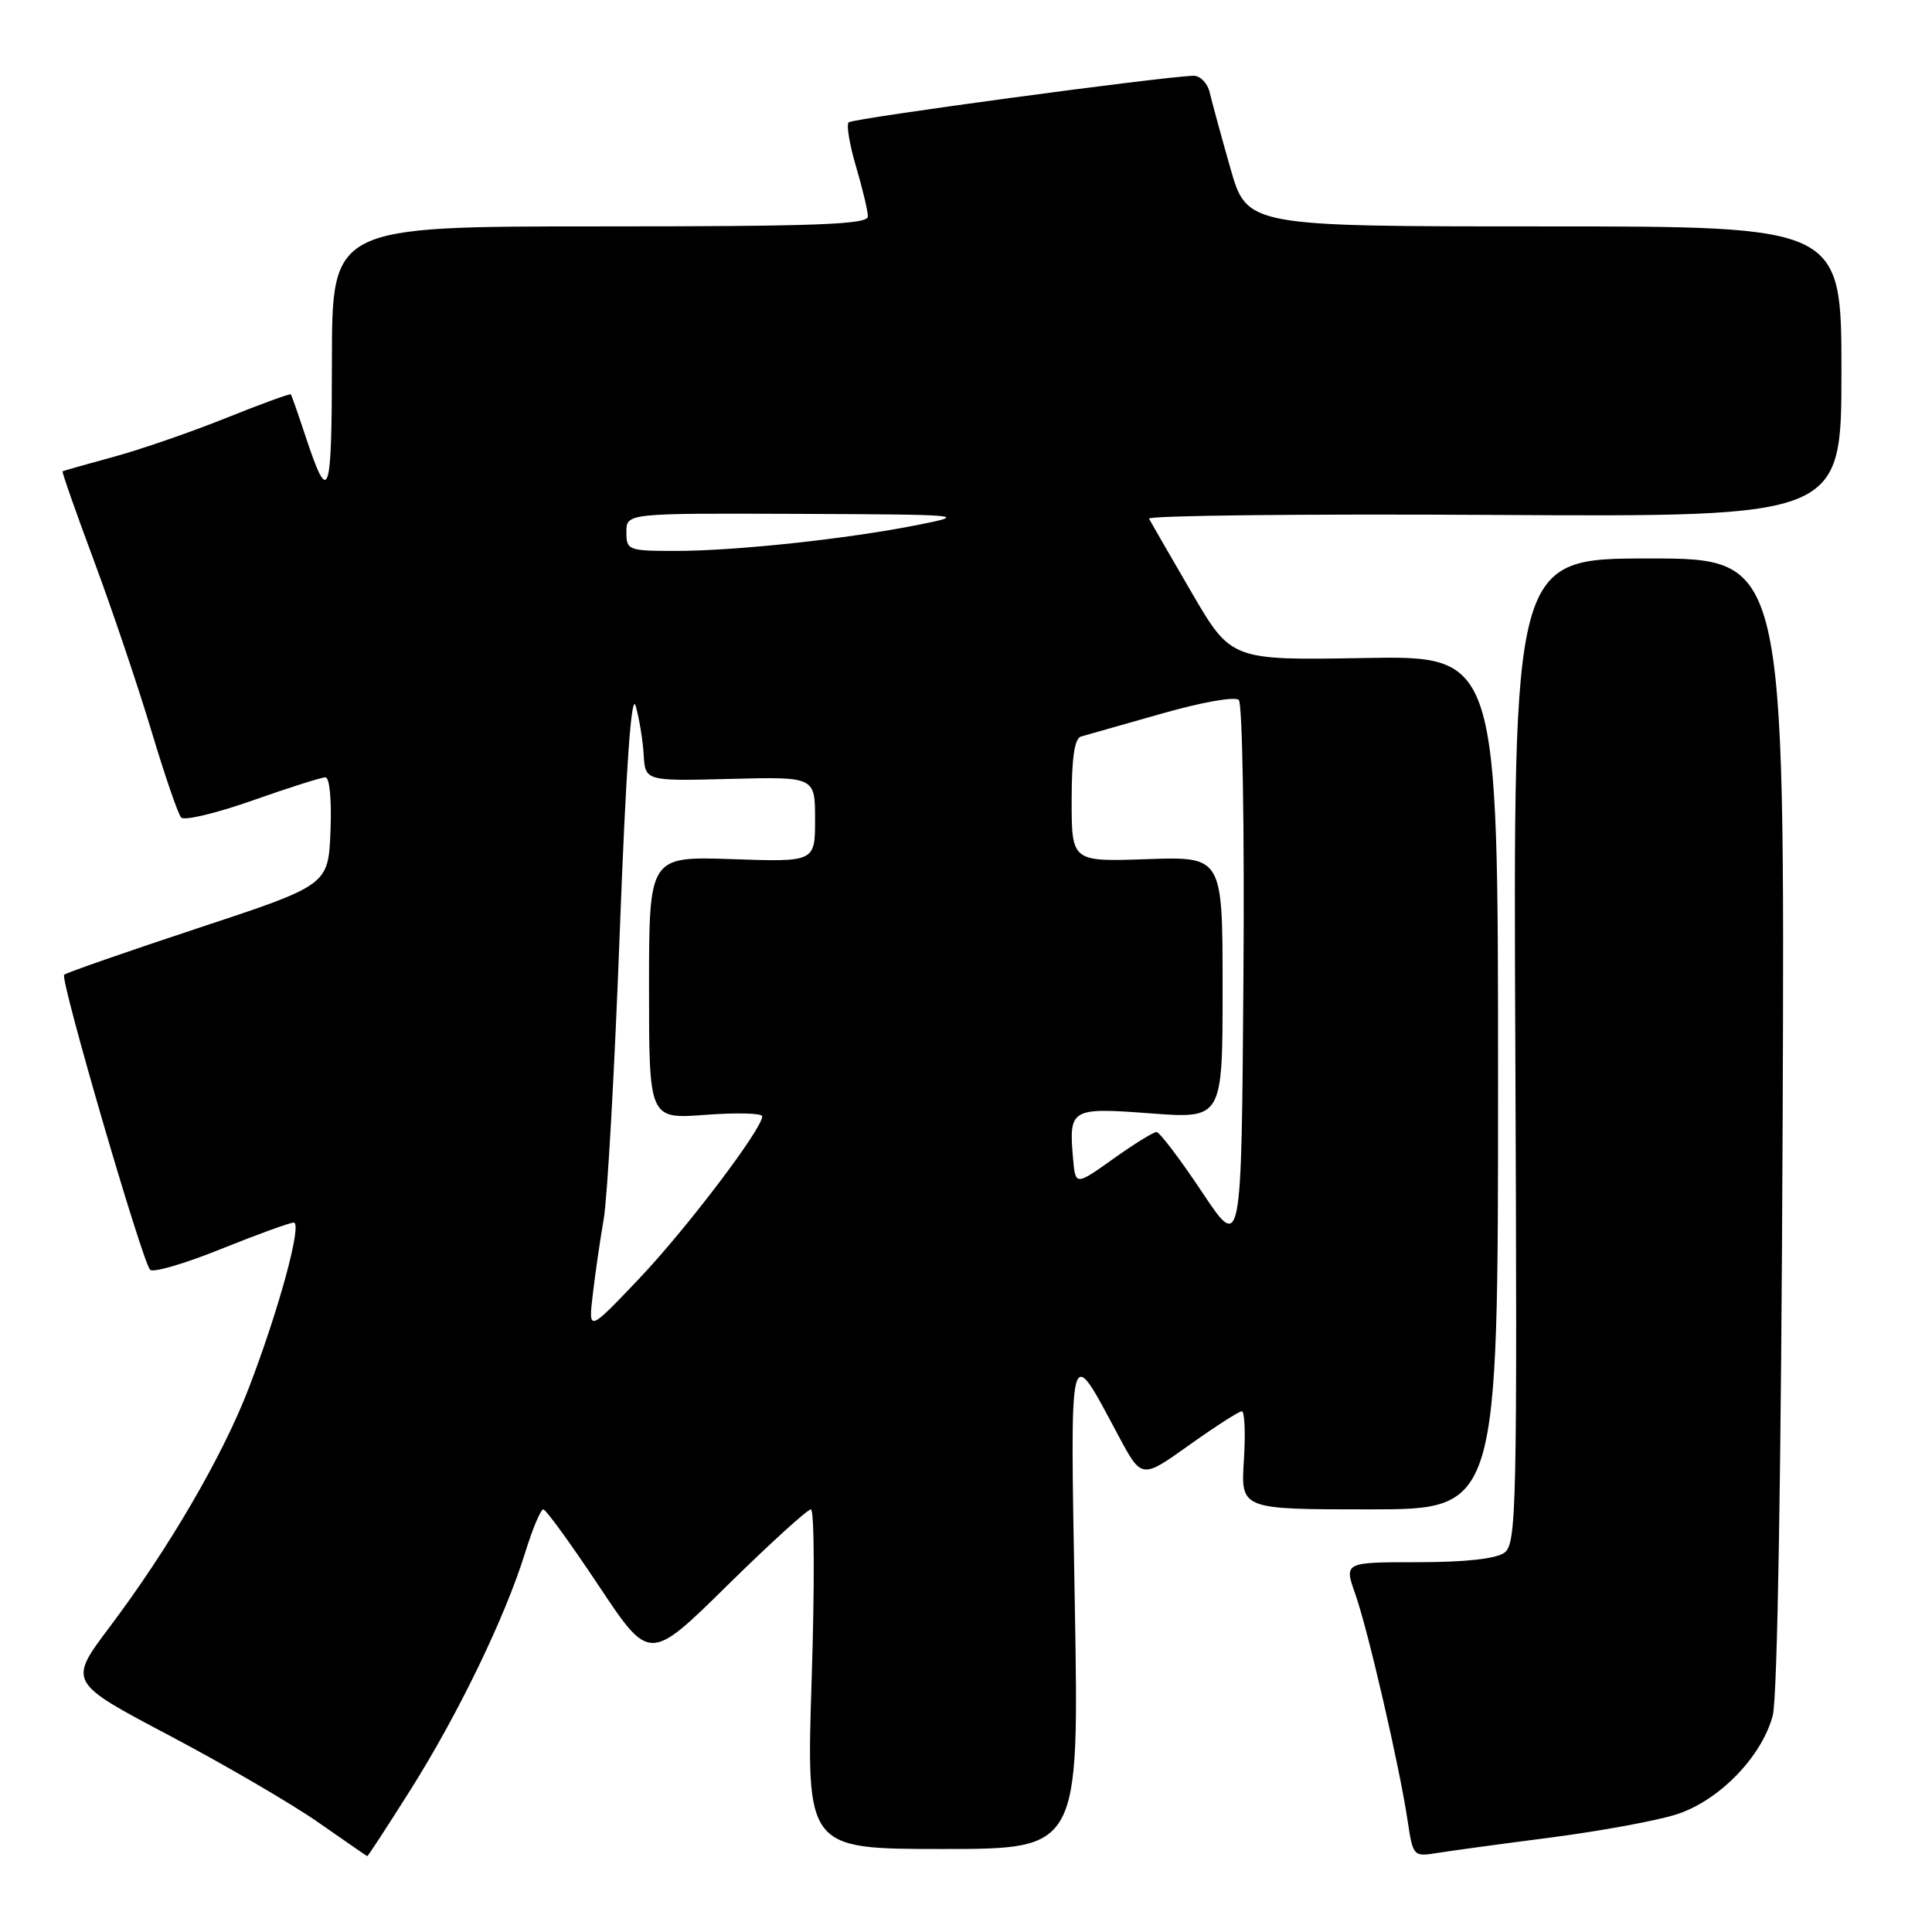 <?xml version="1.0" encoding="UTF-8" standalone="no"?>
<!DOCTYPE svg PUBLIC "-//W3C//DTD SVG 1.1//EN" "http://www.w3.org/Graphics/SVG/1.1/DTD/svg11.dtd" >
<svg xmlns="http://www.w3.org/2000/svg" xmlns:xlink="http://www.w3.org/1999/xlink" version="1.1" viewBox="0 0 256 256">
 <g >
 <path fill="currentColor"
d=" M 54.40 237.15 C 60.71 227.15 66.94 214.28 69.58 205.75 C 70.56 202.59 71.64 200.00 71.99 200.00 C 72.33 200.00 75.63 204.55 79.33 210.11 C 86.06 220.23 86.06 220.23 96.34 210.11 C 101.99 204.55 106.99 200.00 107.45 200.00 C 107.91 200.00 107.95 210.12 107.55 222.50 C 106.83 245.00 106.83 245.00 124.91 245.00 C 142.98 245.00 142.98 245.00 142.42 212.75 C 141.80 176.83 141.54 177.82 148.20 190.24 C 151.27 195.98 151.27 195.98 157.56 191.49 C 161.03 189.02 164.17 187.00 164.55 187.00 C 164.92 187.00 165.05 189.93 164.82 193.50 C 164.41 200.00 164.41 200.00 181.45 200.00 C 198.50 200.00 198.50 200.00 198.50 143.44 C 198.50 86.88 198.50 86.88 180.82 87.19 C 163.14 87.50 163.14 87.50 157.89 78.50 C 155.01 73.55 152.47 69.15 152.25 68.73 C 152.03 68.31 172.59 68.08 197.93 68.23 C 244.00 68.50 244.00 68.50 244.00 49.25 C 244.00 30.00 244.00 30.00 204.61 30.00 C 165.23 30.00 165.23 30.00 163.02 22.25 C 161.81 17.99 160.58 13.49 160.29 12.25 C 160.00 11.01 159.03 10.02 158.13 10.04 C 154.00 10.15 112.97 15.69 112.45 16.21 C 112.13 16.54 112.57 19.18 113.43 22.08 C 114.29 24.99 115.00 27.96 115.00 28.68 C 115.00 29.75 108.22 30.00 79.50 30.00 C 44.00 30.00 44.00 30.00 43.98 47.75 C 43.97 66.20 43.59 67.23 40.38 57.50 C 39.47 54.75 38.64 52.39 38.54 52.26 C 38.43 52.12 34.56 53.54 29.92 55.40 C 25.29 57.26 18.58 59.58 15.00 60.55 C 11.42 61.52 8.41 62.38 8.29 62.45 C 8.18 62.52 10.06 67.89 12.48 74.38 C 14.89 80.87 18.30 90.97 20.06 96.84 C 21.82 102.70 23.59 107.87 24.00 108.32 C 24.41 108.78 28.66 107.76 33.45 106.07 C 38.24 104.38 42.59 103.00 43.12 103.00 C 43.68 103.00 43.96 106.02 43.79 110.14 C 43.50 117.28 43.50 117.28 26.24 122.98 C 16.75 126.12 8.77 128.90 8.50 129.16 C 7.93 129.73 18.83 167.14 19.89 168.25 C 20.28 168.67 24.51 167.43 29.29 165.50 C 34.06 163.58 38.40 162.00 38.92 162.00 C 40.10 162.00 36.92 173.68 32.92 184.04 C 29.47 192.99 22.36 205.19 14.51 215.61 C 9.04 222.89 9.04 222.89 22.45 229.97 C 29.83 233.87 38.71 239.05 42.18 241.48 C 45.66 243.90 48.57 245.92 48.66 245.95 C 48.75 245.98 51.33 242.02 54.40 237.15 Z  M 205.50 243.48 C 212.10 242.62 219.61 241.24 222.19 240.40 C 227.82 238.57 233.45 232.77 234.90 227.31 C 235.52 224.96 236.02 194.88 236.21 148.75 C 236.50 74.00 236.50 74.00 218.50 74.00 C 200.50 74.00 200.50 74.00 200.79 139.24 C 201.05 200.07 200.95 204.56 199.34 205.74 C 198.23 206.55 194.14 207.00 187.85 207.00 C 178.09 207.00 178.09 207.00 179.59 211.24 C 181.29 216.07 185.46 234.13 186.52 241.27 C 187.22 245.95 187.30 246.04 190.37 245.54 C 192.09 245.26 198.90 244.33 205.50 243.48 Z  M 78.55 171.50 C 78.87 168.75 79.52 164.25 80.00 161.50 C 80.48 158.75 81.44 141.67 82.12 123.54 C 82.95 101.66 83.66 91.57 84.23 93.54 C 84.70 95.17 85.18 98.08 85.29 100.00 C 85.50 103.50 85.50 103.50 96.75 103.21 C 108.00 102.92 108.00 102.92 108.00 108.57 C 108.00 114.22 108.00 114.22 97.00 113.84 C 86.00 113.47 86.00 113.47 86.00 130.88 C 86.00 148.29 86.00 148.29 93.50 147.72 C 97.62 147.41 101.00 147.50 101.00 147.92 C 101.00 149.59 90.90 162.90 84.62 169.50 C 77.96 176.50 77.96 176.50 78.55 171.50 Z  M 159.24 157.90 C 156.35 153.56 153.65 150.00 153.24 150.00 C 152.83 150.00 150.25 151.60 147.50 153.56 C 142.50 157.12 142.50 157.12 142.18 153.46 C 141.62 146.88 141.87 146.73 152.50 147.53 C 162.00 148.24 162.00 148.24 162.00 130.87 C 162.00 113.50 162.00 113.50 152.00 113.84 C 142.00 114.19 142.00 114.19 142.00 106.06 C 142.00 100.41 142.38 97.83 143.25 97.59 C 143.94 97.40 148.73 96.04 153.89 94.57 C 159.23 93.04 163.66 92.26 164.15 92.75 C 164.63 93.23 164.91 109.87 164.76 129.72 C 164.50 165.81 164.50 165.81 159.24 157.90 Z  M 83.00 70.50 C 83.00 68.00 83.00 68.00 105.75 68.09 C 127.78 68.18 128.28 68.23 121.64 69.55 C 112.31 71.41 97.47 73.00 89.54 73.00 C 83.23 73.00 83.00 72.91 83.00 70.50 Z "/>
</g>
</svg>